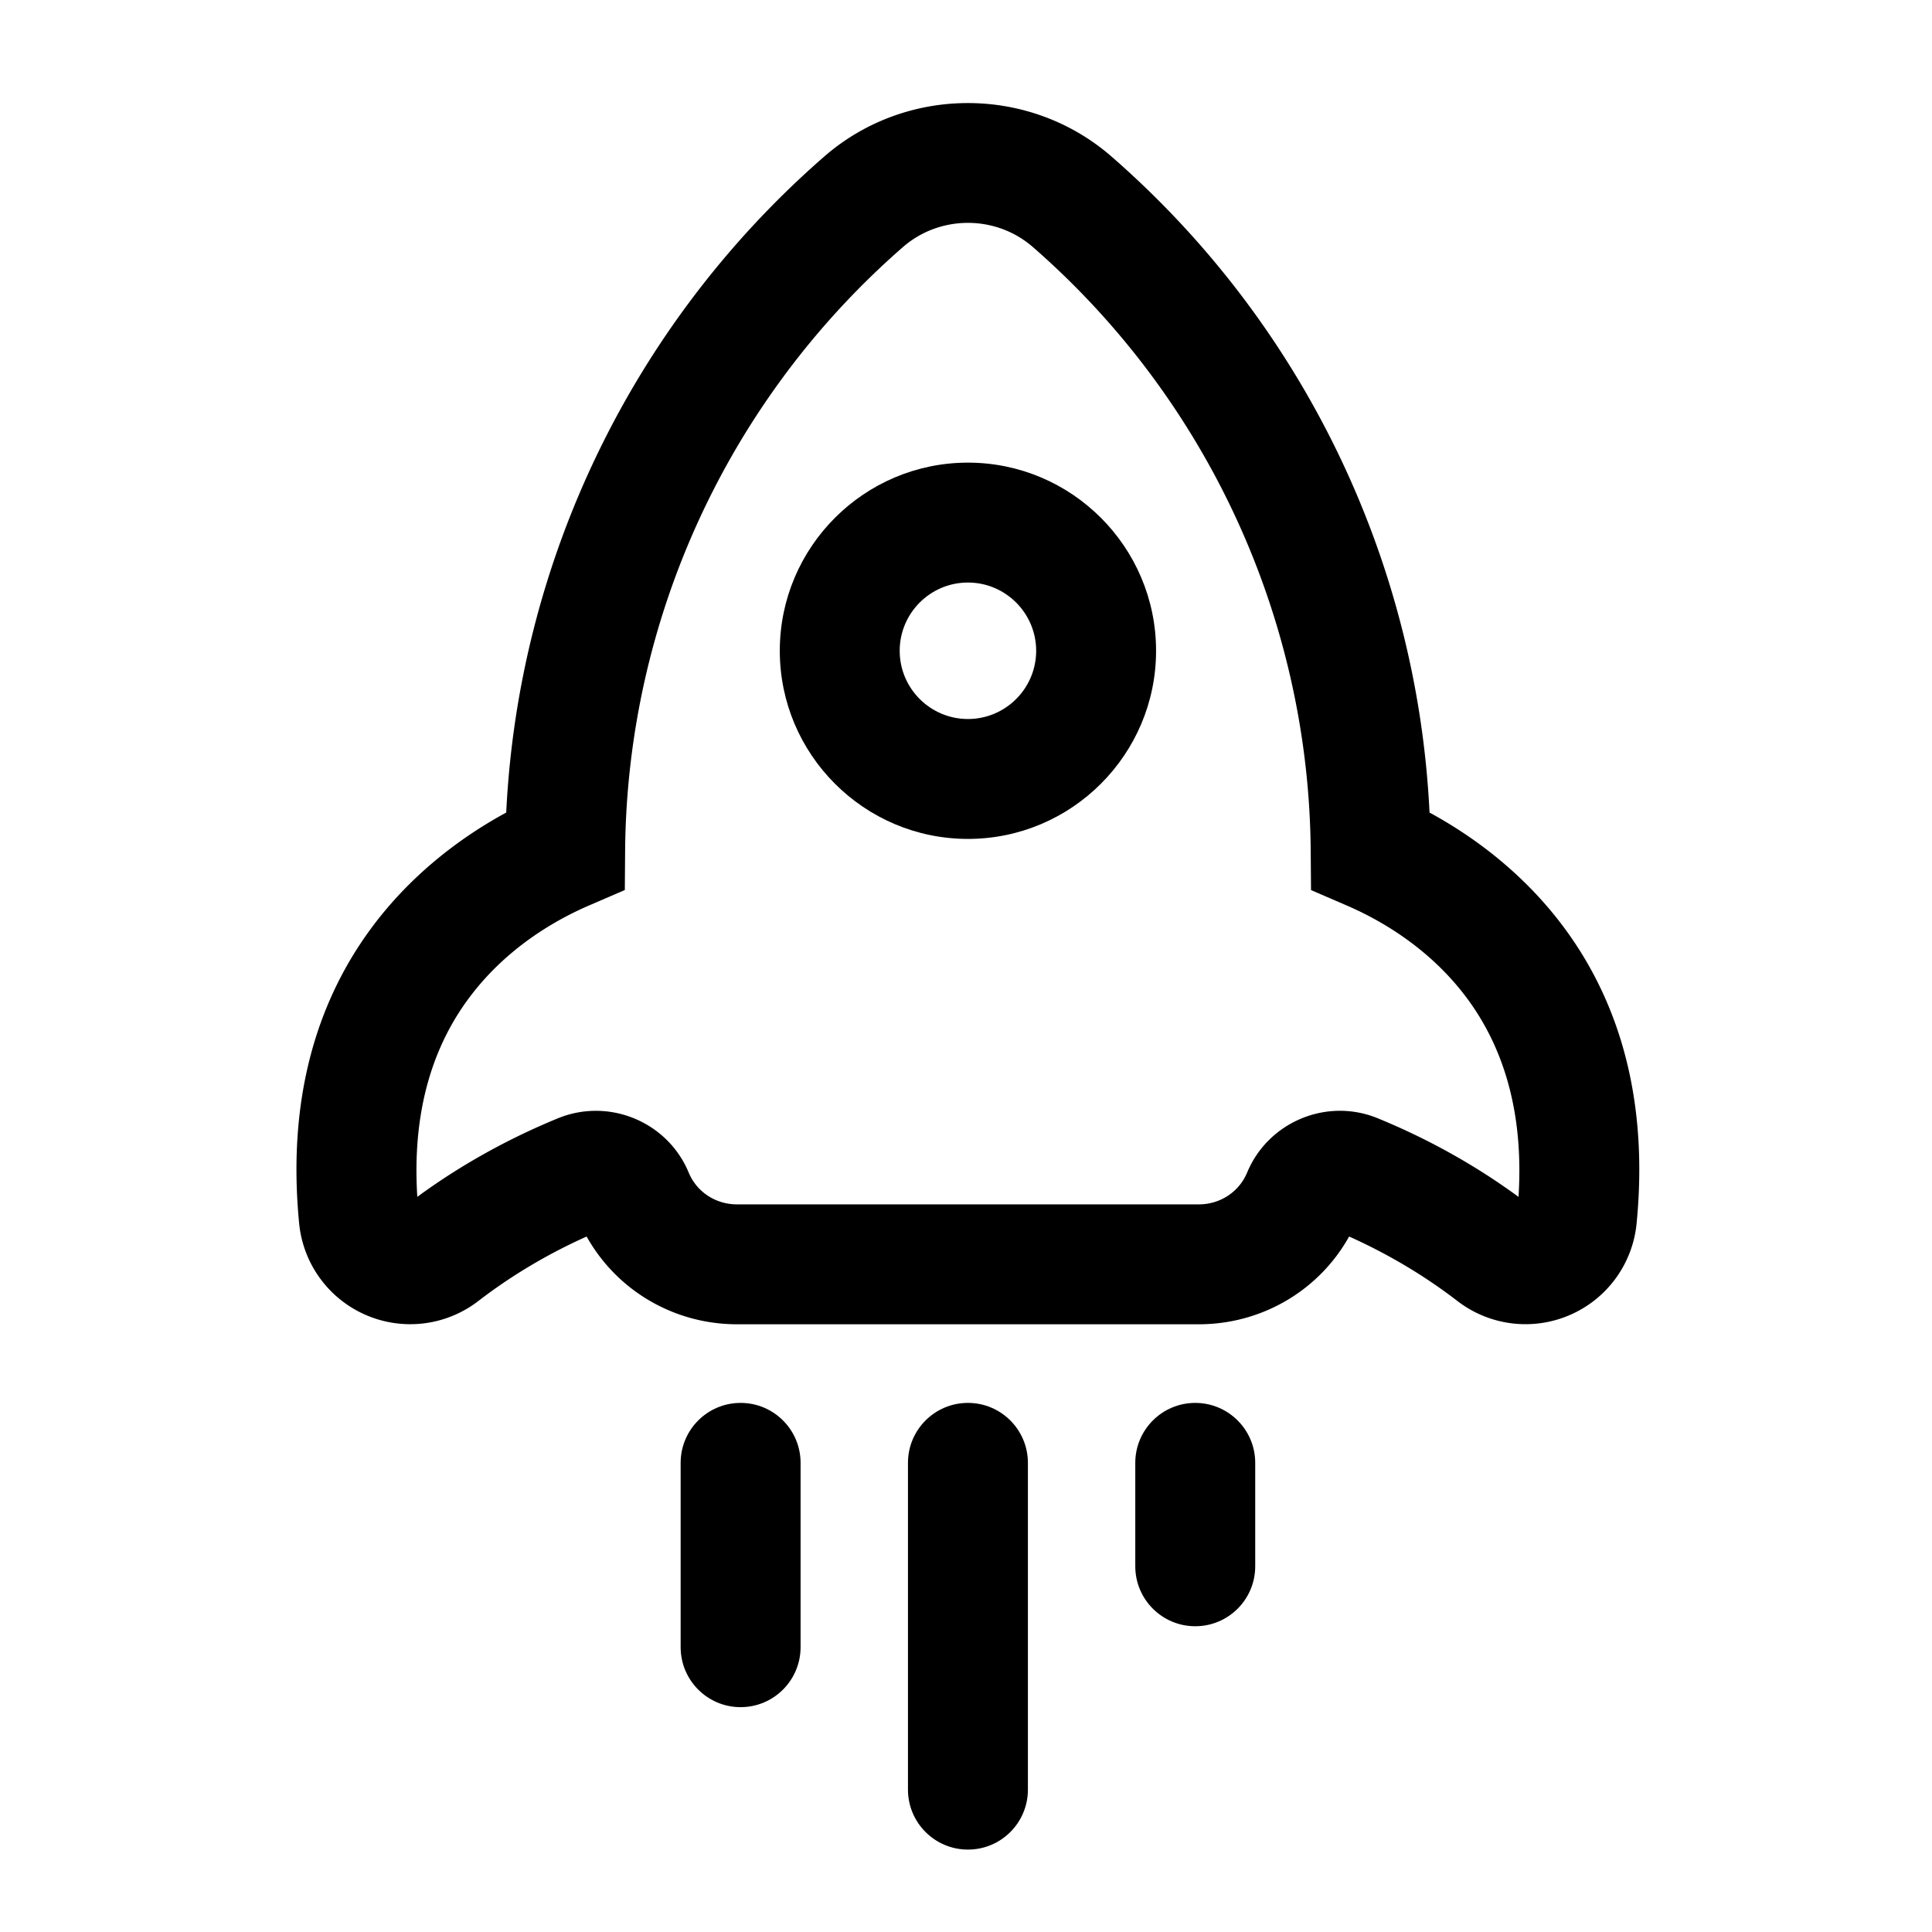 <?xml version="1.0" standalone="no"?><!DOCTYPE svg PUBLIC "-//W3C//DTD SVG 1.1//EN" "http://www.w3.org/Graphics/SVG/1.1/DTD/svg11.dtd"><svg t="1668407824974" class="icon" viewBox="0 0 1024 1024" version="1.1" xmlns="http://www.w3.org/2000/svg" p-id="4194" xmlns:xlink="http://www.w3.org/1999/xlink" width="200" height="200"><path d="M513.024 444.641c-54.989 0-99.717-44.728-99.717-99.717s44.728-99.717 99.717-99.717 99.717 44.728 99.717 99.717-44.728 99.717-99.717 99.717z m0-135.885c-19.948 0-36.168 16.22-36.168 36.168s16.22 36.168 36.168 36.168 36.168-16.22 36.168-36.168c-0.02-19.948-16.241-36.168-36.168-36.168zM513.024 980.316c-17.551 0-31.785-14.234-31.785-31.785v-173.179c0-17.551 14.234-31.785 31.785-31.785s31.785 14.234 31.785 31.785v173.179c0 17.572-14.234 31.785-31.785 31.785zM633.508 861.942c-17.551 0-31.785-14.234-31.785-31.785v-54.804c0-17.551 14.234-31.785 31.785-31.785s31.785 14.234 31.785 31.785v54.804c0 17.572-14.234 31.785-31.785 31.785zM392.54 904.827c-17.551 0-31.785-14.234-31.785-31.785v-97.69c0-17.551 14.234-31.785 31.785-31.785s31.785 14.234 31.785 31.785v97.69c-0.02 17.551-14.234 31.785-31.785 31.785z" p-id="4195"></path><path d="M635.433 701.891H390.595c-33.423 0-63.713-17.961-79.667-46.51-20.685 9.277-39.977 20.767-57.426 34.202a59.111 59.111 0 0 1-59.576 7.393 59.146 59.146 0 0 1-35.369-48.497c-12.657-129.864 61.829-191.775 109.752-217.805 6.451-133.55 67.174-259.338 168.489-347.648 43.438-37.868 108.954-37.868 152.392 0 101.315 88.31 162.038 214.098 168.489 347.648 47.923 26.03 122.409 87.941 109.752 217.805a59.107 59.107 0 0 1-35.369 48.497 59.159 59.159 0 0 1-59.576-7.393c-17.449-13.435-36.741-24.924-57.426-34.202-15.913 28.549-46.203 46.51-79.626 46.51z m-319.59-113.132c20.746 0 40.53 12.227 49.05 32.42l0.225 0.532c4.28 10.117 14.275 16.63 25.477 16.63h244.838c11.203 0 21.197-6.533 25.477-16.65l0.225-0.512c11.264-26.685 42.209-39.465 68.997-28.508 26.829 10.977 51.917 24.986 74.711 41.697 2.744-42.926-6.963-79.032-28.918-107.397-19.395-25.068-44.442-39.404-62.034-47.002l-19.026-8.212-0.164-20.726c-0.963-122.696-54.641-239.37-147.251-320.082-19.62-17.101-49.234-17.101-68.874 0-92.611 80.732-146.289 197.386-147.251 320.082l-0.164 20.705-19.026 8.212c-17.592 7.598-42.639 21.914-62.034 47.002-21.955 28.365-31.662 64.451-28.918 107.397 22.774-16.691 47.882-30.7 74.711-41.697 6.513-2.642 13.271-3.891 19.948-3.891z" p-id="4196"></path></svg>